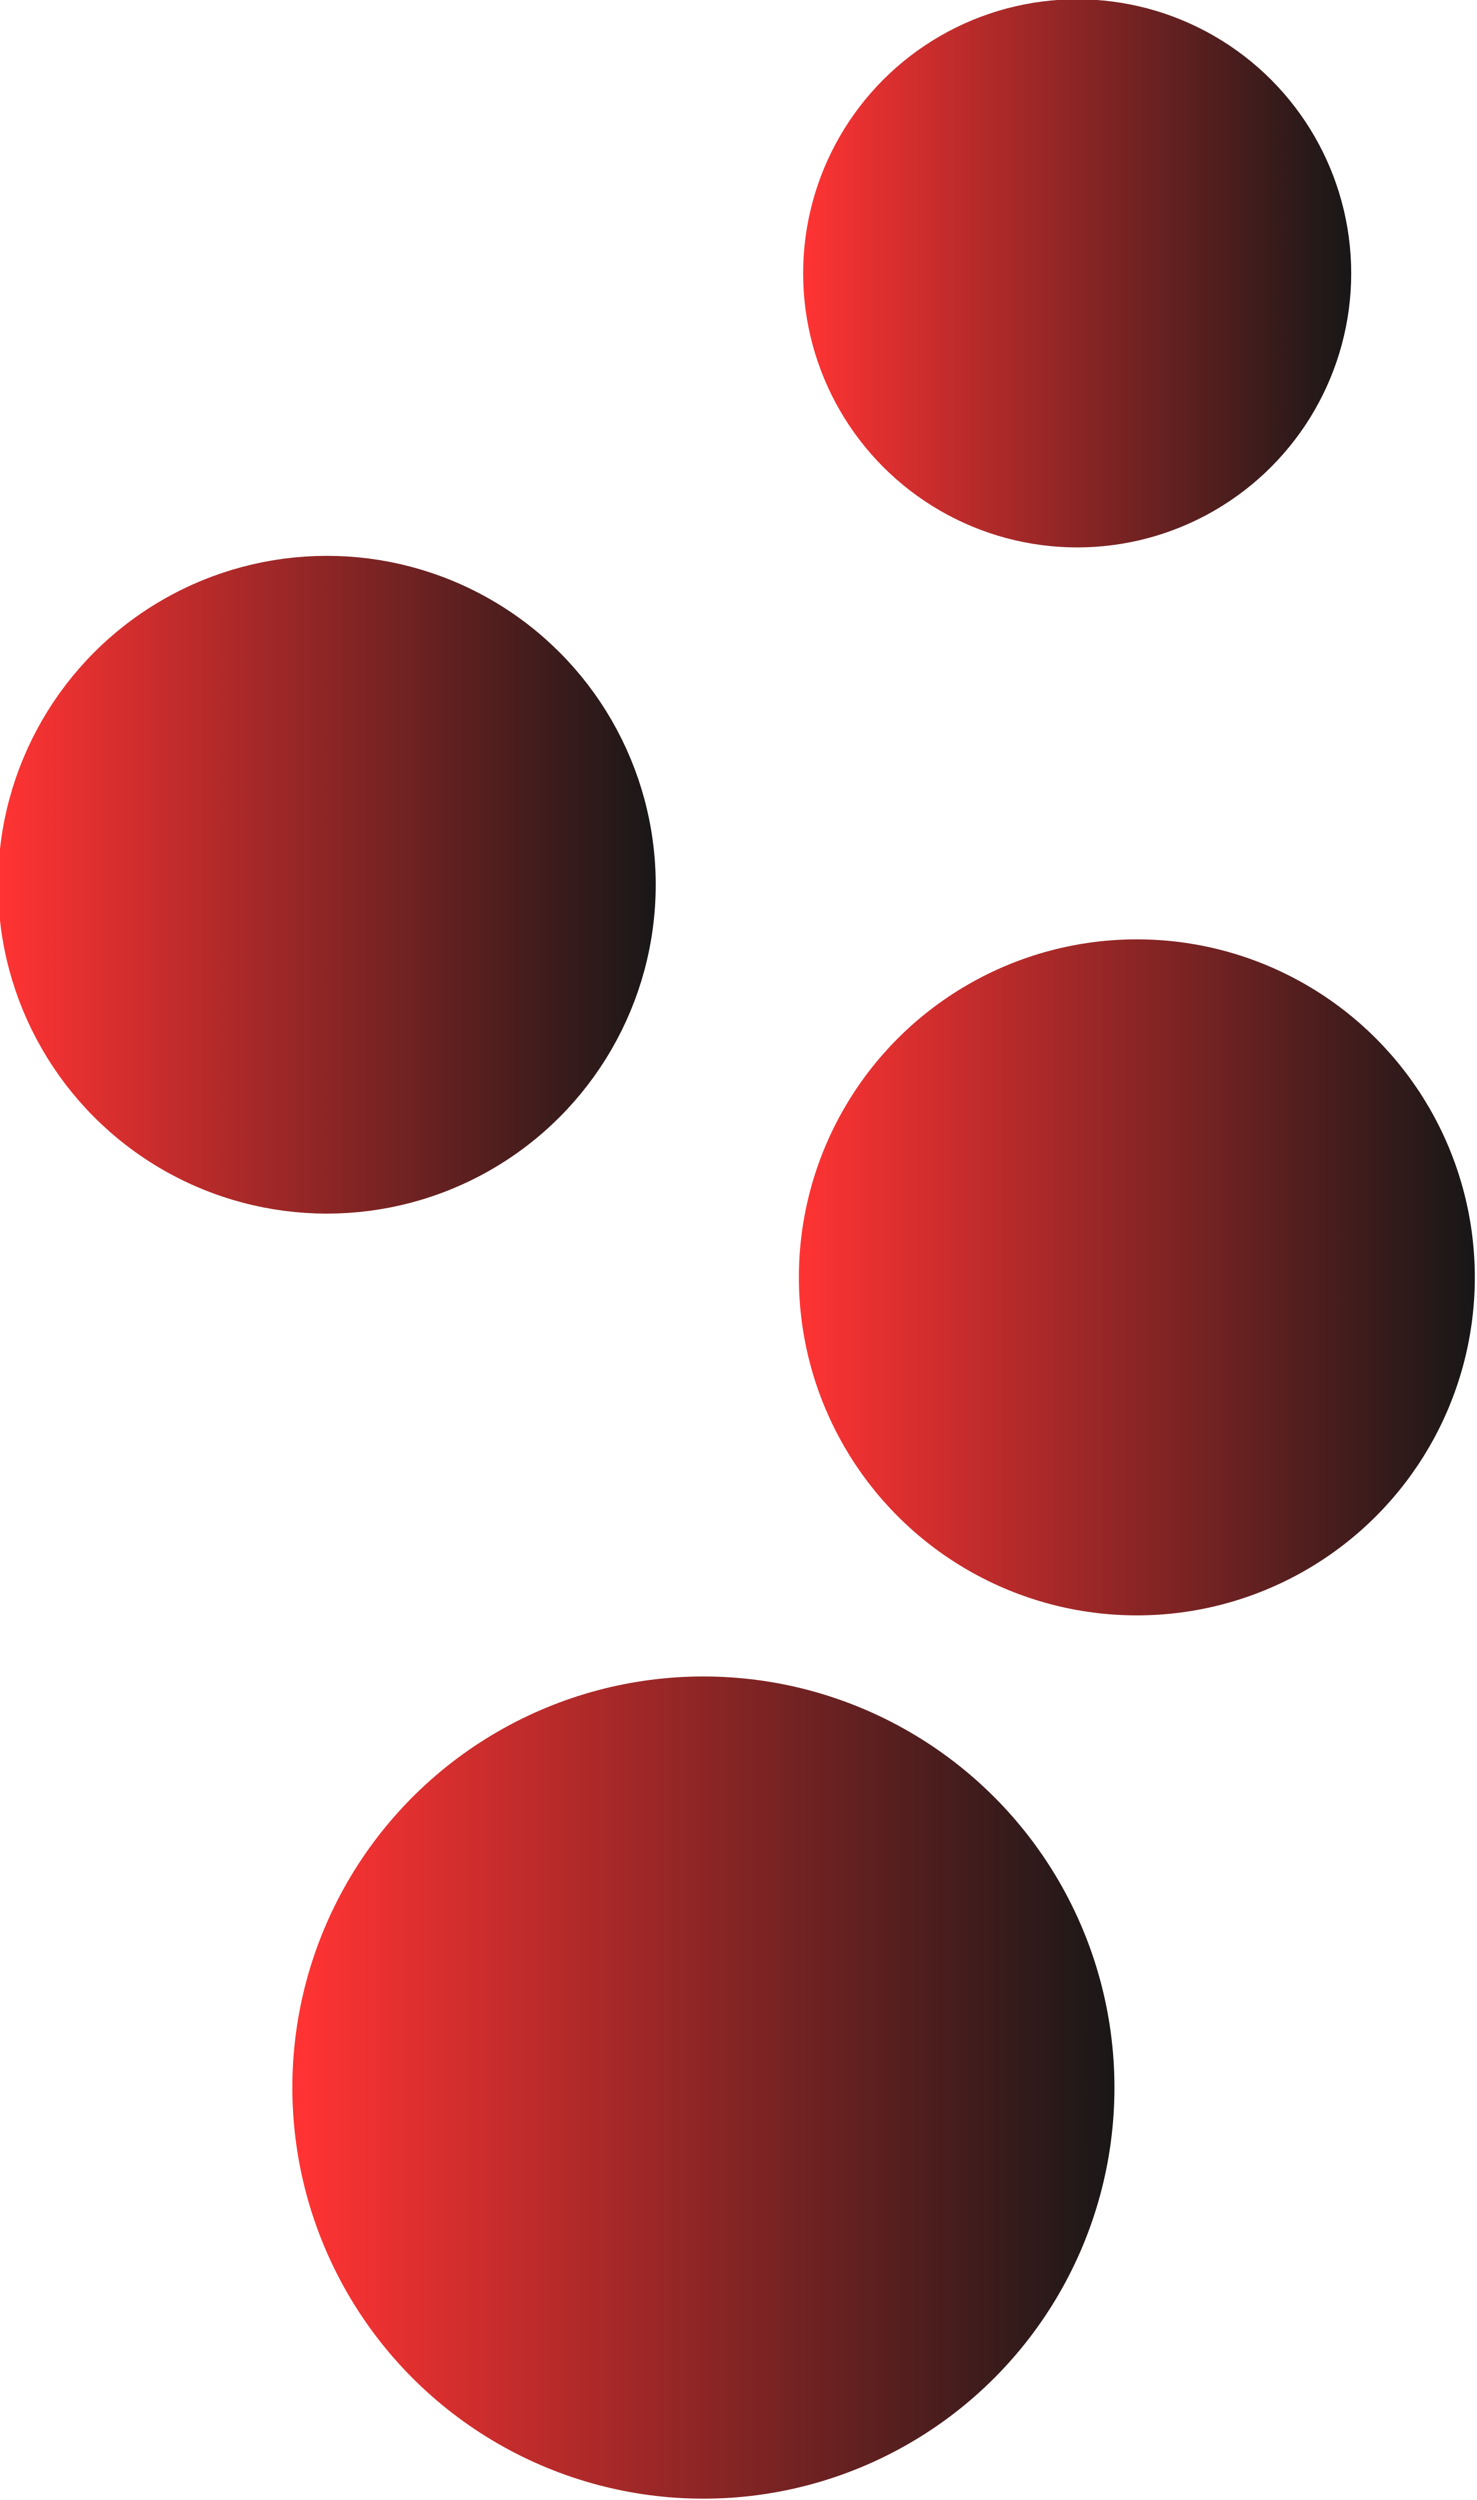 <?xml version="1.0" encoding="UTF-8" standalone="no"?>
<!-- Created with Inkscape (http://www.inkscape.org/) -->

<svg
   width="452.677"
   height="766.041"
   viewBox="0 0 452.677 766.041"
   version="1.1"
   id="SVGRoot"
   sodipodi:docname="EditFile.svg"
   inkscape:version="1.2.1 (9c6d41e410, 2022-07-14)"
   inkscape:export-filename="\\DISKSTATION\Henrik\Coding\Designs\VALORANT LABS\Variants\StagingYellow.png"
   inkscape:export-xdpi="96"
   inkscape:export-ydpi="96"
   xmlns:inkscape="http://www.inkscape.org/namespaces/inkscape"
   xmlns:sodipodi="http://sodipodi.sourceforge.net/DTD/sodipodi-0.dtd"
   xmlns:xlink="http://www.w3.org/1999/xlink"
   xmlns="http://www.w3.org/2000/svg"
   xmlns:svg="http://www.w3.org/2000/svg">
  <sodipodi:namedview
     id="namedview2531"
     pagecolor="#ffffff"
     bordercolor="#000000"
     borderopacity="0.25"
     inkscape:showpageshadow="2"
     inkscape:pageopacity="0.0"
     inkscape:pagecheckerboard="0"
     inkscape:deskcolor="#d1d1d1"
     inkscape:document-units="px"
     showgrid="false"
     inkscape:zoom="0.2576152"
     inkscape:cx="2035.9823"
     inkscape:cy="1180.0546"
     inkscape:window-width="1920"
     inkscape:window-height="1009"
     inkscape:window-x="-32000"
     inkscape:window-y="-32000"
     inkscape:window-maximized="0"
     inkscape:current-layer="layer1-9-3-6" />
  <defs
     id="defs2526">
    <linearGradient
       inkscape:collect="always"
       id="linearGradient11313">
      <stop
         style="stop-color:#ff3333;stop-opacity:1;"
         offset="0.006"
         id="stop11309" />
      <stop
         style="stop-color:#171717;stop-opacity:1;"
         offset="1"
         id="stop11311" />
    </linearGradient>
    <linearGradient
       inkscape:collect="always"
       id="linearGradient10581">
      <stop
         style="stop-color:#ff3333;stop-opacity:1;"
         offset="0"
         id="stop10577" />
      <stop
         style="stop-color:#171717;stop-opacity:1;"
         offset="1"
         id="stop10579" />
    </linearGradient>
    <linearGradient
       inkscape:collect="always"
       id="linearGradient10575">
      <stop
         style="stop-color:#ff3333;stop-opacity:1;"
         offset="0"
         id="stop10571" />
      <stop
         style="stop-color:#171717;stop-opacity:1;"
         offset="1"
         id="stop10573" />
    </linearGradient>
    <linearGradient
       inkscape:collect="always"
       id="linearGradient9843">
      <stop
         style="stop-color:#ff3333;stop-opacity:1;"
         offset="0"
         id="stop9839" />
      <stop
         style="stop-color:#171717;stop-opacity:1;"
         offset="1"
         id="stop9841" />
    </linearGradient>
    <linearGradient
       inkscape:collect="always"
       xlink:href="#linearGradient11313"
       id="linearGradient9818"
       gradientUnits="userSpaceOnUse"
       gradientTransform="matrix(1.029,0,0,1.029,-56.533,-51.271)"
       x1="1848.217"
       y1="966.617"
       x2="1953.217"
       y2="966.617" />
    <linearGradient
       inkscape:collect="always"
       xlink:href="#linearGradient10581"
       id="linearGradient9820"
       gradientUnits="userSpaceOnUse"
       gradientTransform="matrix(1.067,0,0,1.067,-130.823,-131.434)"
       x1="1815.611"
       y1="859.126"
       x2="1896.611"
       y2="859.126" />
    <linearGradient
       inkscape:collect="always"
       xlink:href="#linearGradient10575"
       id="linearGradient9822"
       gradientUnits="userSpaceOnUse"
       gradientTransform="matrix(1.091,0,0,1.091,-159.553,-159.878)"
       x1="1898.55"
       y1="792.494"
       x2="1964.55"
       y2="792.494" />
    <linearGradient
       inkscape:collect="always"
       xlink:href="#linearGradient9843"
       id="linearGradient9824"
       gradientUnits="userSpaceOnUse"
       gradientTransform="matrix(2.284,0,0,2.284,-2252.922,-1322.83)"
       x1="1815.611"
       y1="859.126"
       x2="1896.611"
       y2="859.126" />
  </defs>
  <g
     inkscape:label="RedProduction"
     inkscape:groupmode="layer"
     id="layer1-9-3"
     style="display:inline"
     transform="matrix(2.333,0,0,2.333,-4213.599,-1560.207)"
     inkscape:export-filename="Variants\ProductionRedWebsiteIcon.png"
     inkscape:export-xdpi="96"
     inkscape:export-ydpi="96">
    <circle
       style="fill:url(#linearGradient9818);fill-opacity:1;stroke-width:0.422"
       id="path1832-2-6"
       cx="1898.491"
       cy="942.963"
       r="54" />
    <circle
       style="fill:url(#linearGradient9820);fill-opacity:1;stroke-width:0.424"
       id="path1834-1-2"
       cx="1849.028"
       cy="784.967"
       r="43.2" />
    <circle
       style="display:inline;fill:url(#linearGradient9822);fill-opacity:1;stroke-width:0.353"
       id="path1834-0-0-9"
       cx="1947.593"
       cy="704.66"
       r="36" />
    <circle
       style="display:inline;fill:url(#linearGradient9824);fill-opacity:1;stroke-width:0.907;stroke-dasharray:none;image-rendering:auto"
       id="path1834-6-2-5"
       cx="1986.342"
       cy="639.372"
       r="92.5"
       transform="matrix(0.48,0,0,0.48,1001.989,529.642)" />
  </g>
</svg>
